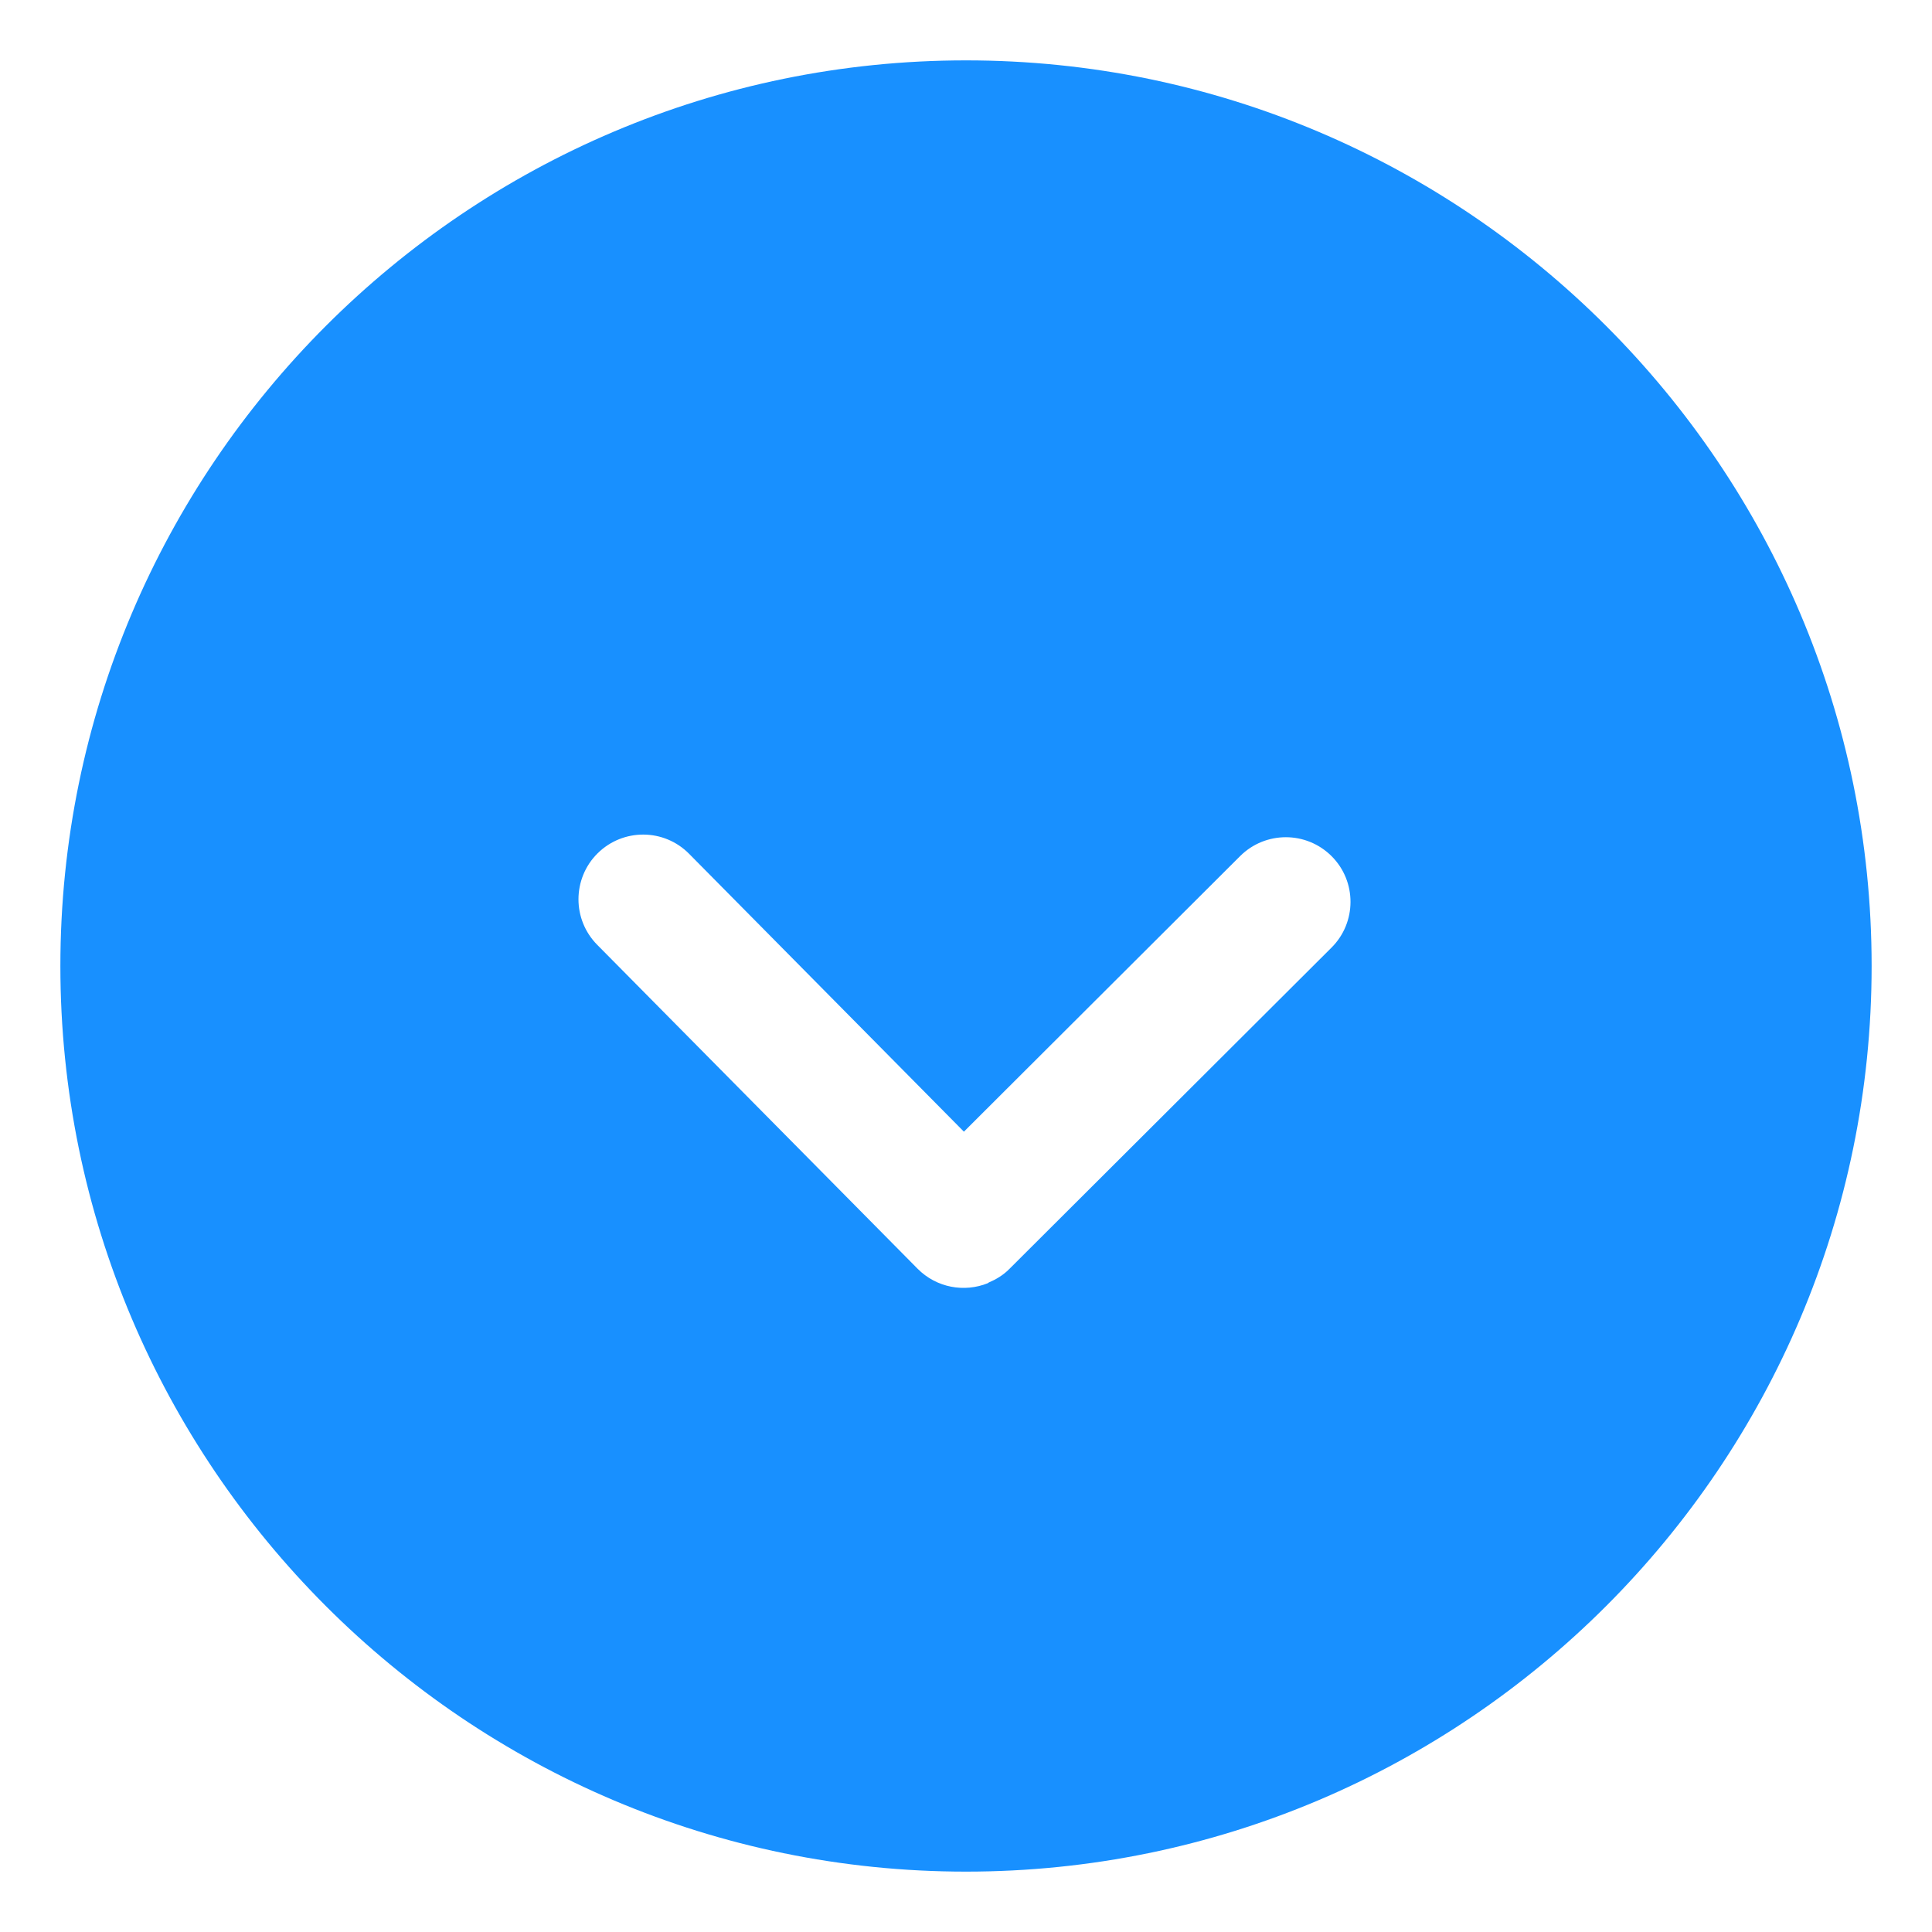 ﻿<?xml version="1.0" encoding="utf-8"?>
<svg version="1.1" xmlns:xlink="http://www.w3.org/1999/xlink" width="12px" height="12px" xmlns="http://www.w3.org/2000/svg">
  <g transform="matrix(1 0 0 1 -1175 -273 )">
    <path d="M 6 11.625  C 9.102 11.625  11.625 9.102  11.625 6  C 11.625 2.898  9.102 0.375  6 0.375  C 2.898 0.375  0.375 2.898  0.375 6  C 0.375 9.102  2.898 11.625  6 11.625  Z M 5.699 7.88  L 3.709 5.868  C 3.632 5.79  3.593 5.688  3.593 5.586  C 3.593 5.482  3.633 5.378  3.712 5.3  C 3.87 5.144  4.124 5.145  4.28 5.303  L 5.987 7.029  L 7.703 5.317  C 7.86 5.161  8.114 5.161  8.271 5.318  C 8.428 5.475  8.427 5.73  8.27 5.886  L 6.269 7.882  C 6.269 7.882  6.268 7.882  6.268 7.882  C 6.268 7.883  6.268 7.883  6.267 7.884  C 6.23 7.921  6.186 7.947  6.141 7.966  C 6.139 7.967  6.138 7.969  6.136 7.97  C 5.99 8.029  5.817 7.999  5.699 7.88  Z " fill-rule="nonzero" fill="#1890ff" stroke="none" transform="matrix(1 0 0 1 1175 273 )" />
  </g>
</svg>